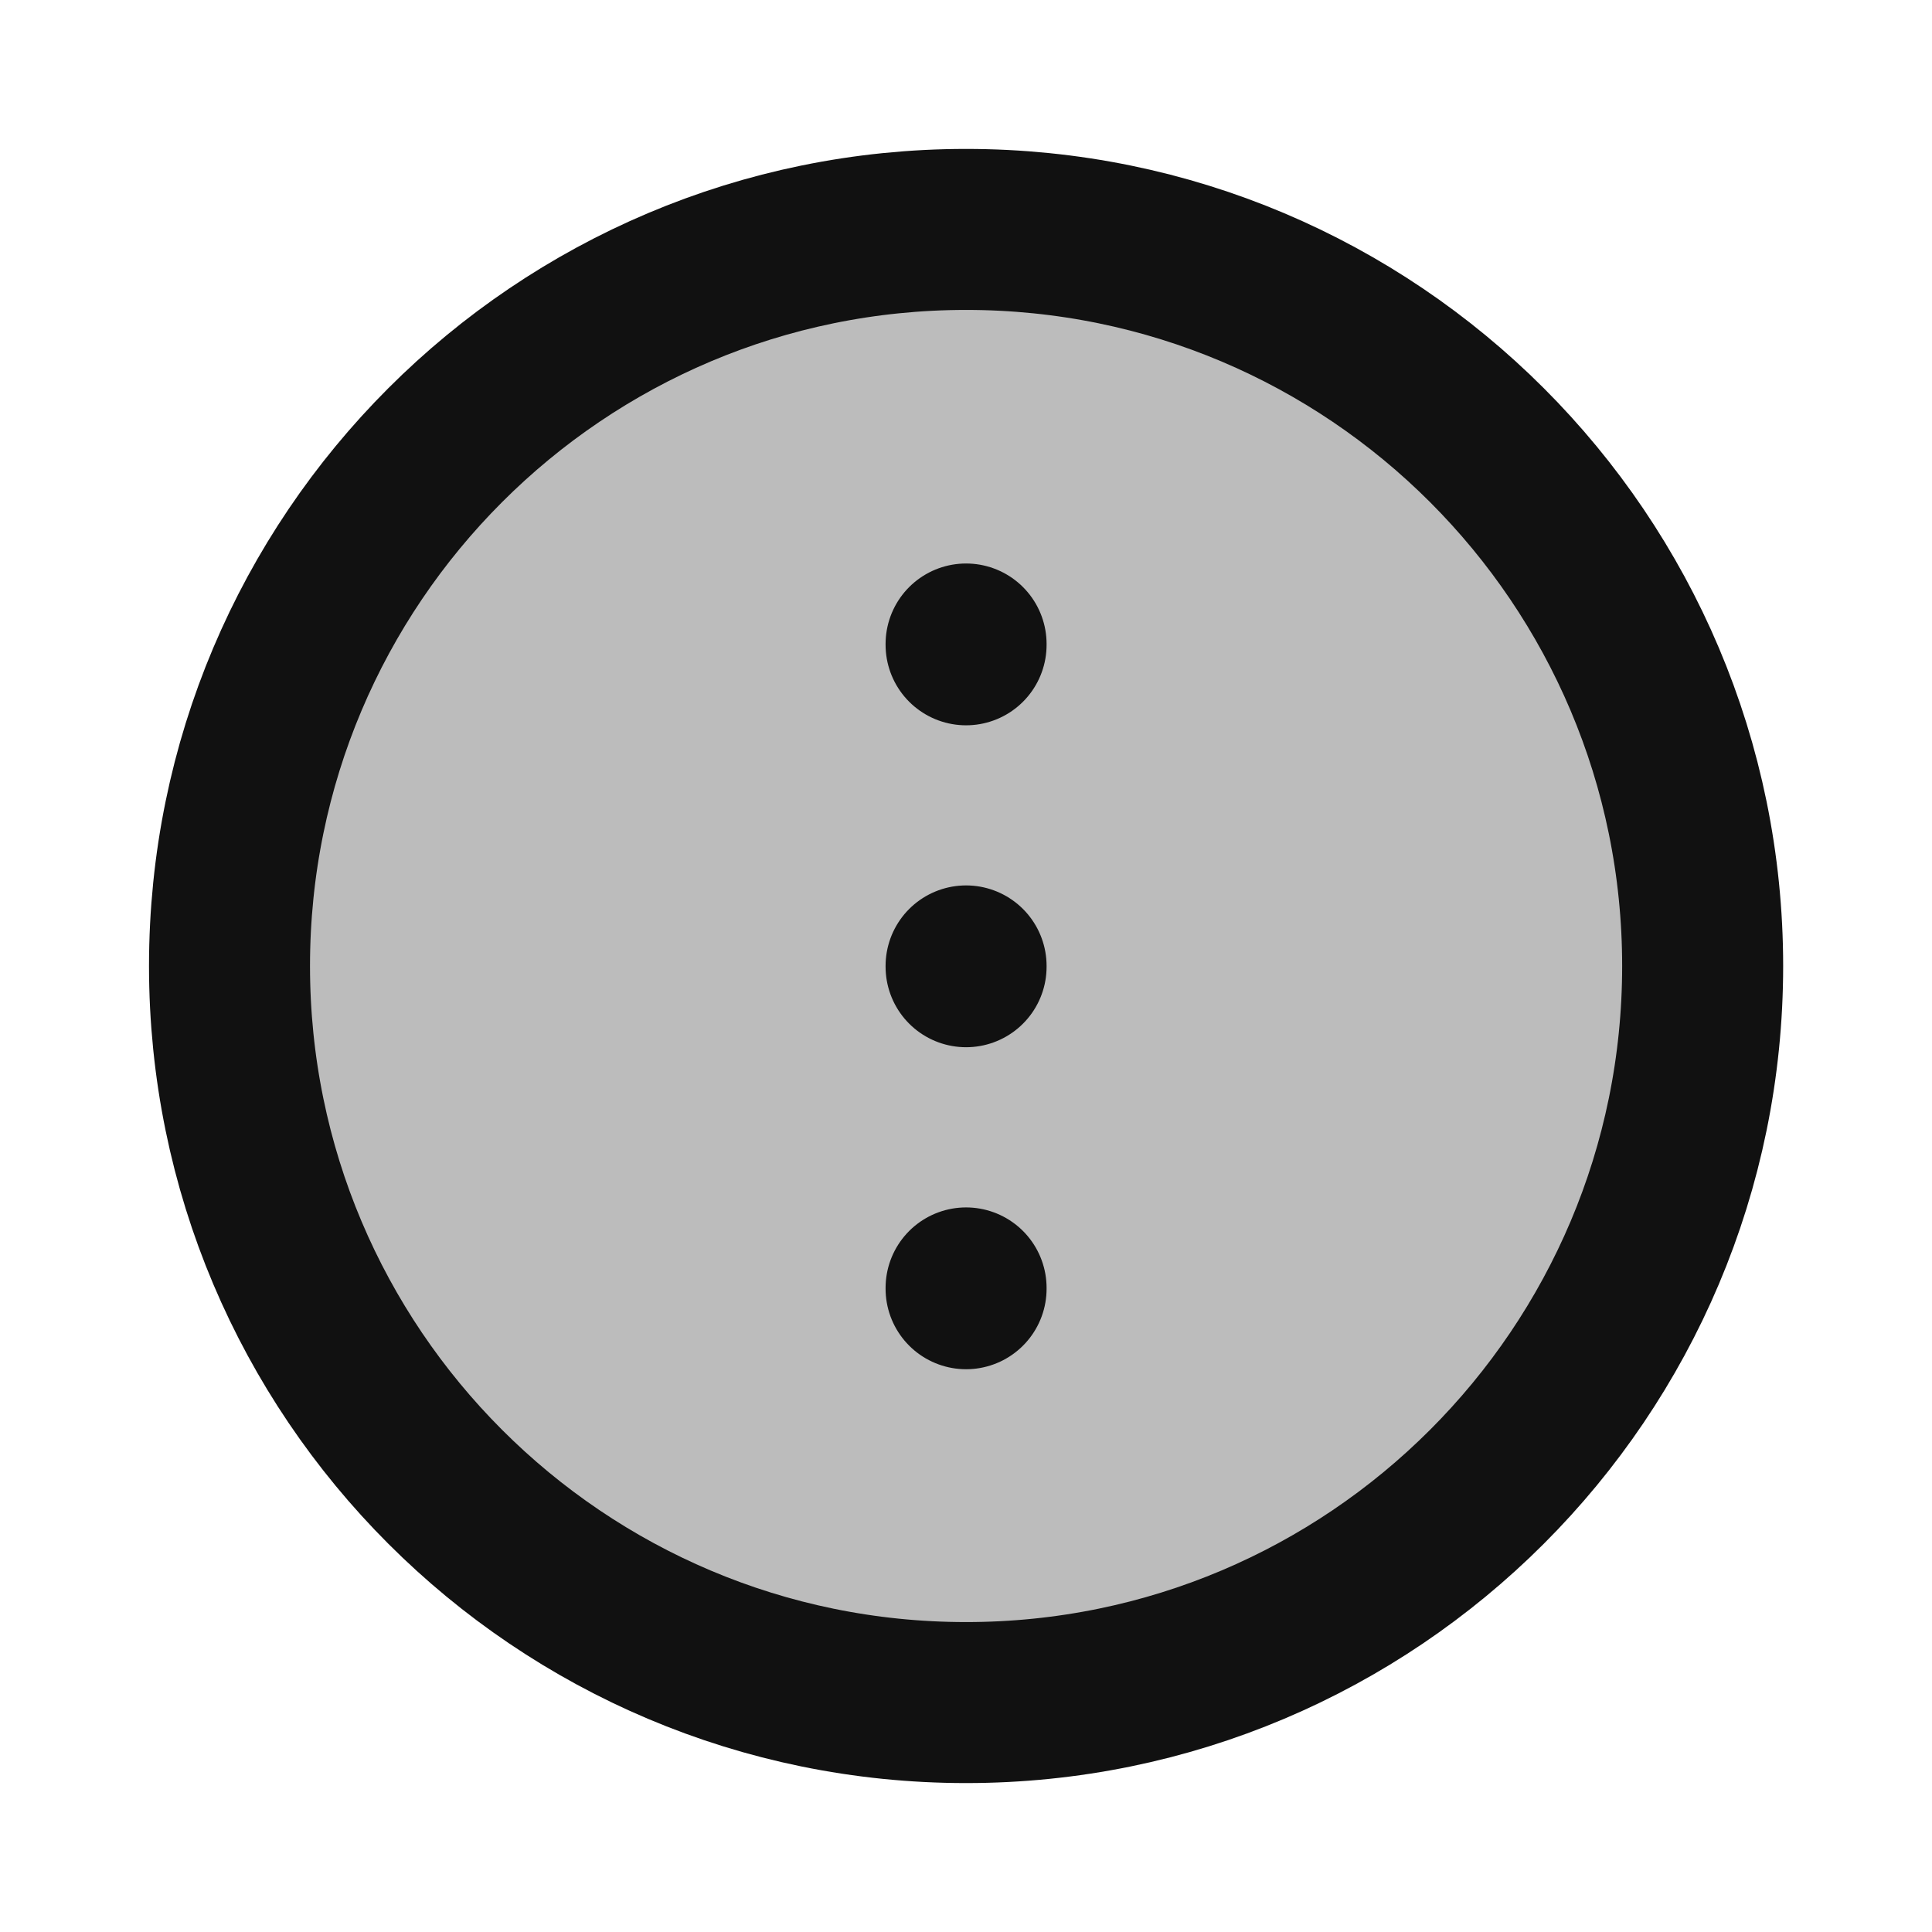 <svg width="24" height="24" viewBox="0 0 24 24" fill="none" xmlns="http://www.w3.org/2000/svg">
<path opacity="0.28" d="M12.001 21.15C17.054 21.15 21.151 17.053 21.151 12C21.151 6.946 17.054 2.85 12.001 2.85C6.947 2.85 2.851 6.946 2.851 12C2.851 17.053 6.947 21.15 12.001 21.15Z" fill="#111111"/>
<path d="M12.001 8V8.01M12.001 11.999V12.009M12.001 15.999V16.009M21.151 12C21.151 17.053 17.054 21.15 12.001 21.15C6.947 21.15 2.851 17.053 2.851 12C2.851 6.946 6.947 2.85 12.001 2.85C17.054 2.85 21.151 6.946 21.151 12Z" stroke="#111111" stroke-width="2" stroke-linecap="round" stroke-linejoin="round"/>
</svg>
